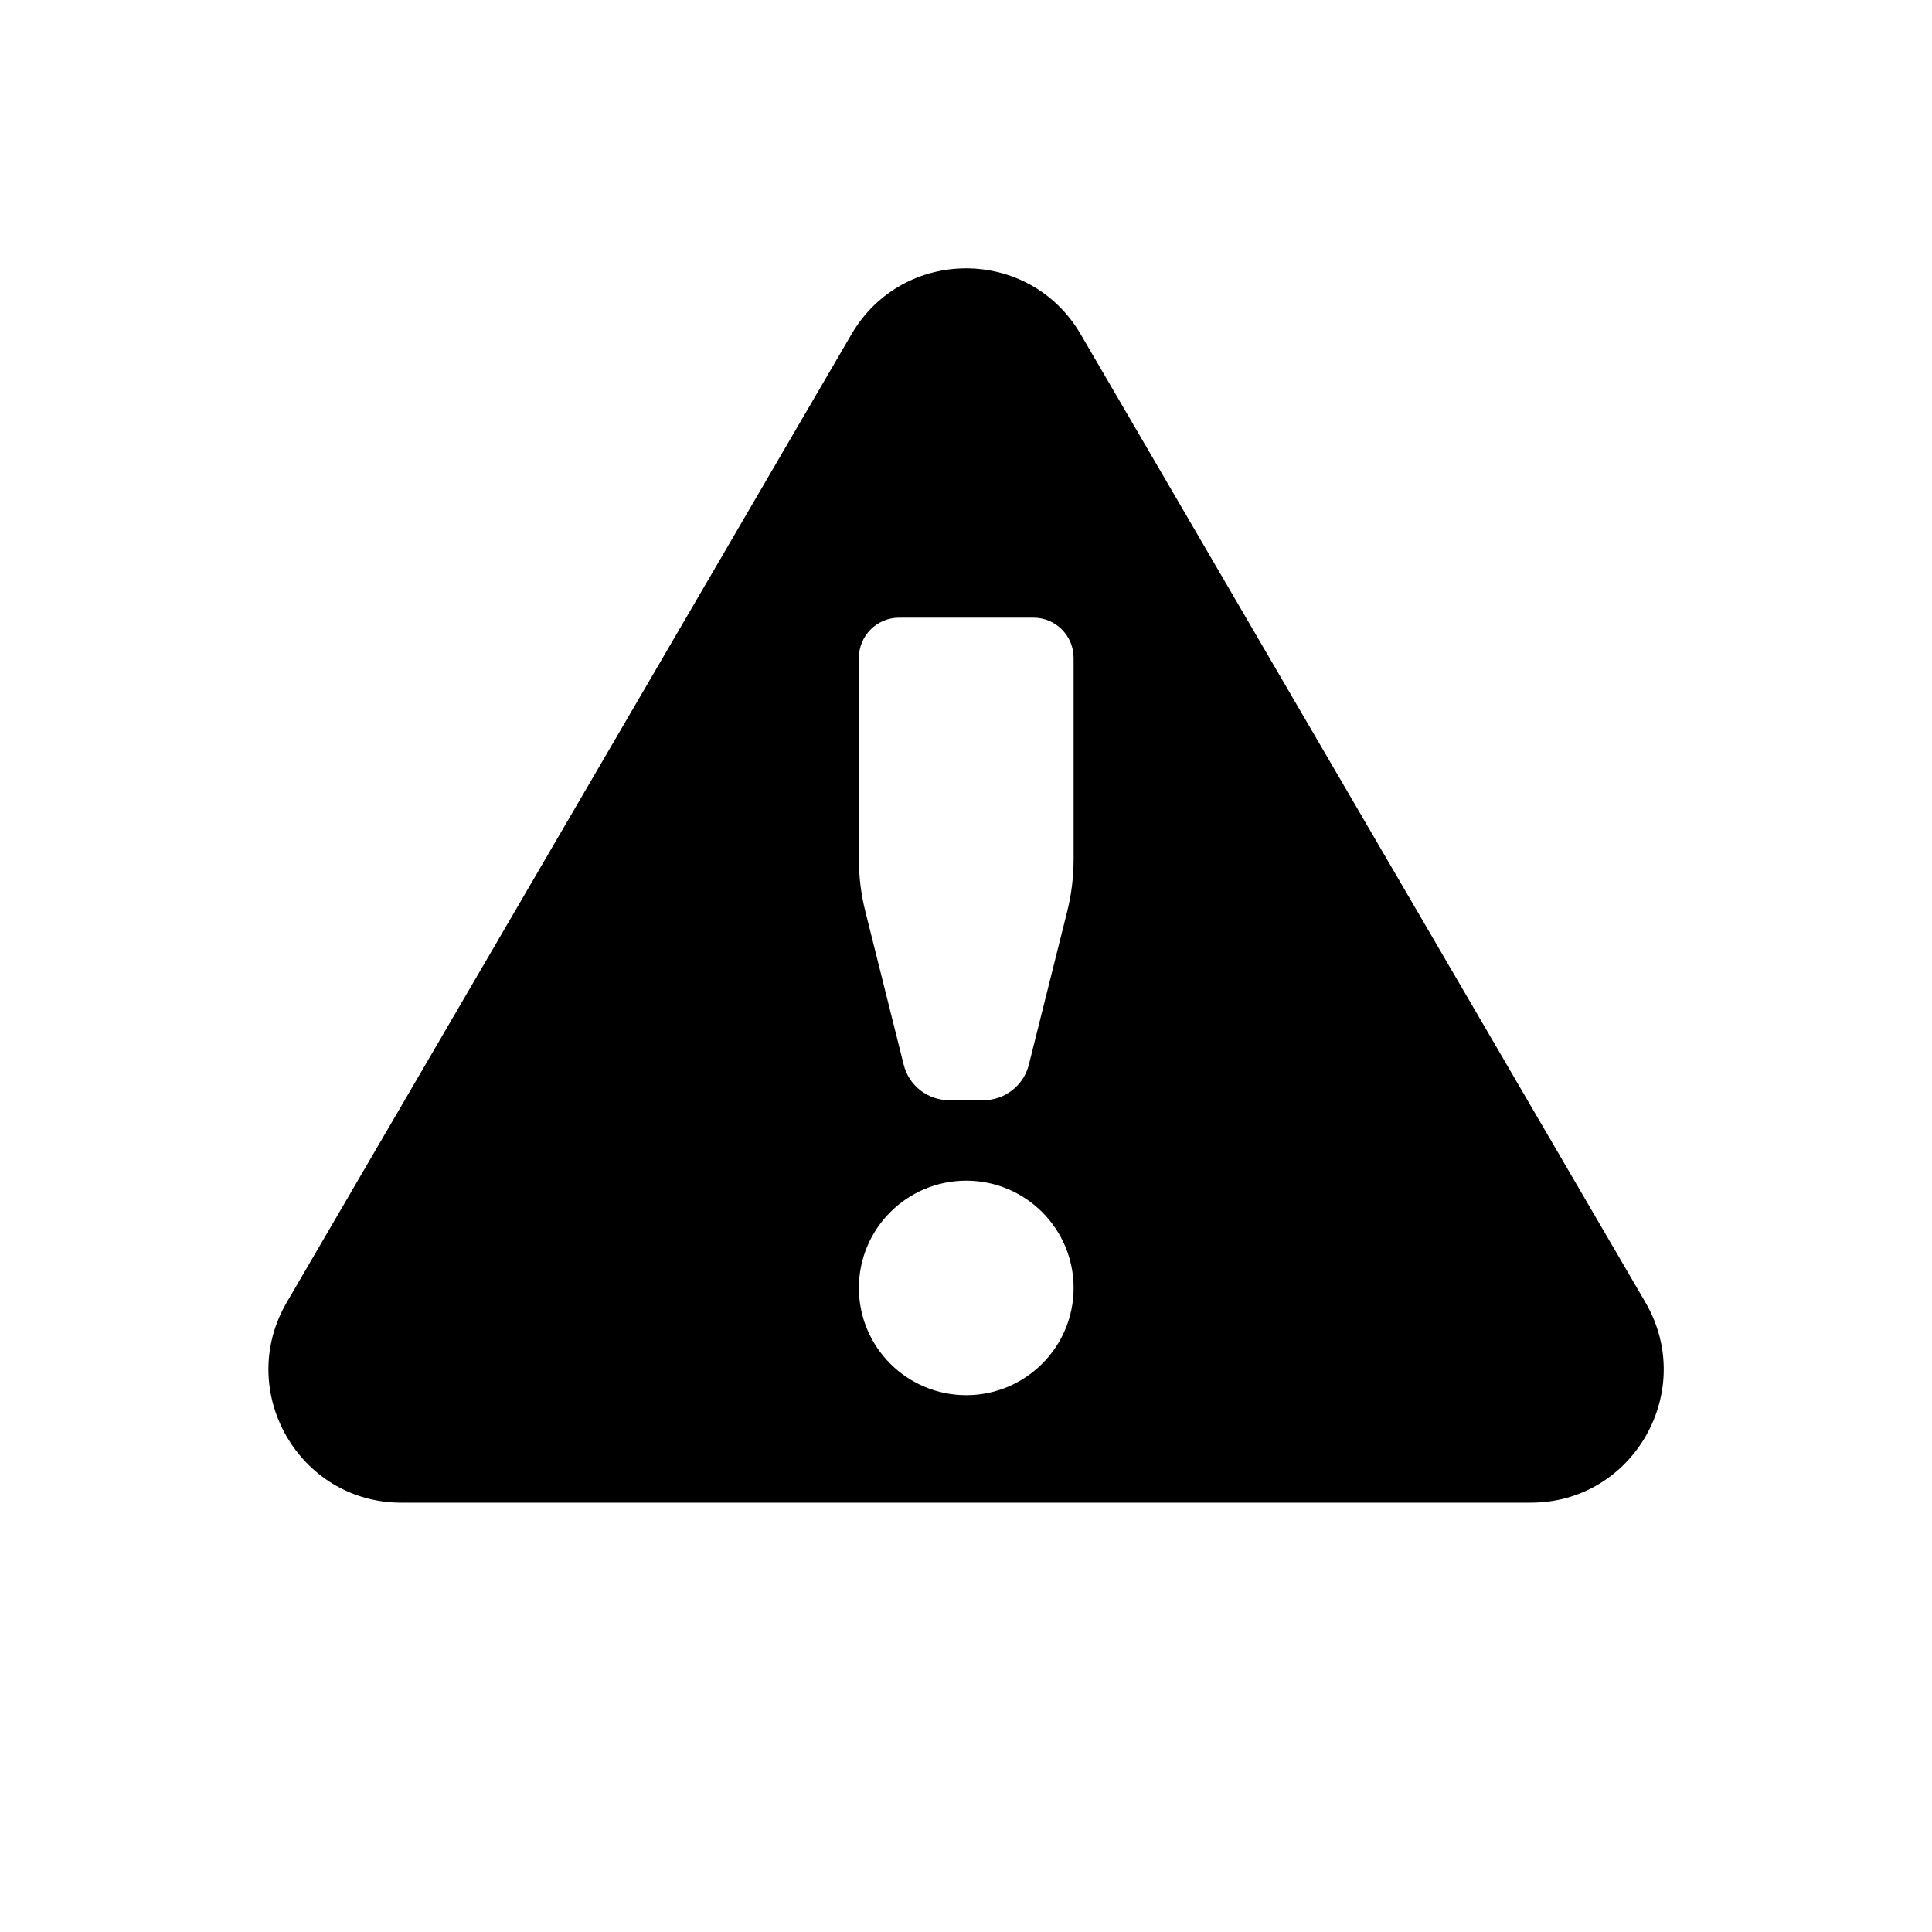 <svg xmlns="http://www.w3.org/2000/svg" height="22px" width="22px" viewBox="0 0 36 36"><g id="caution-triangle" fill="none" fill-rule="evenodd" stroke="none" stroke-width="1px"><g id="Group" stroke="none" fill="none" stroke-width="1px"><polygon id="Fill-5" points="0 36 36 36 36 0 0 0" stroke="none" fill="none" stroke-width="1px"></polygon><path id="Fill-23" d="M20.005,16.013 C20.005,16.339 19.965,16.665 19.886,16.982 L19.171,19.839 C19.073,20.229 18.723,20.501 18.322,20.501 L17.688,20.501 C17.286,20.501 16.936,20.229 16.839,19.839 L16.124,16.982 C16.044,16.665 16.004,16.339 16.004,16.013 L16.004,12.259 C16.004,11.844 16.34,11.509 16.755,11.509 L19.255,11.509 C19.669,11.509 20.005,11.844 20.005,12.259 L20.005,16.013 Z M18.005,25.997 C16.9,25.997 16.004,25.102 16.004,23.999 C16.004,22.895 16.9,22 18.005,22 C19.109,22 20.005,22.895 20.005,23.999 C20.005,25.102 19.109,25.997 18.005,25.997 Z M30.659,24.266 L20.136,6.227 C19.181,4.591 16.823,4.591 15.867,6.227 L5.344,24.266 C4.379,25.919 5.568,28 7.478,28 L28.525,28 C30.435,28 31.624,25.919 30.659,24.266 Z" fill="#000000" stroke="none" stroke-width="1px"></path></g></g></svg>